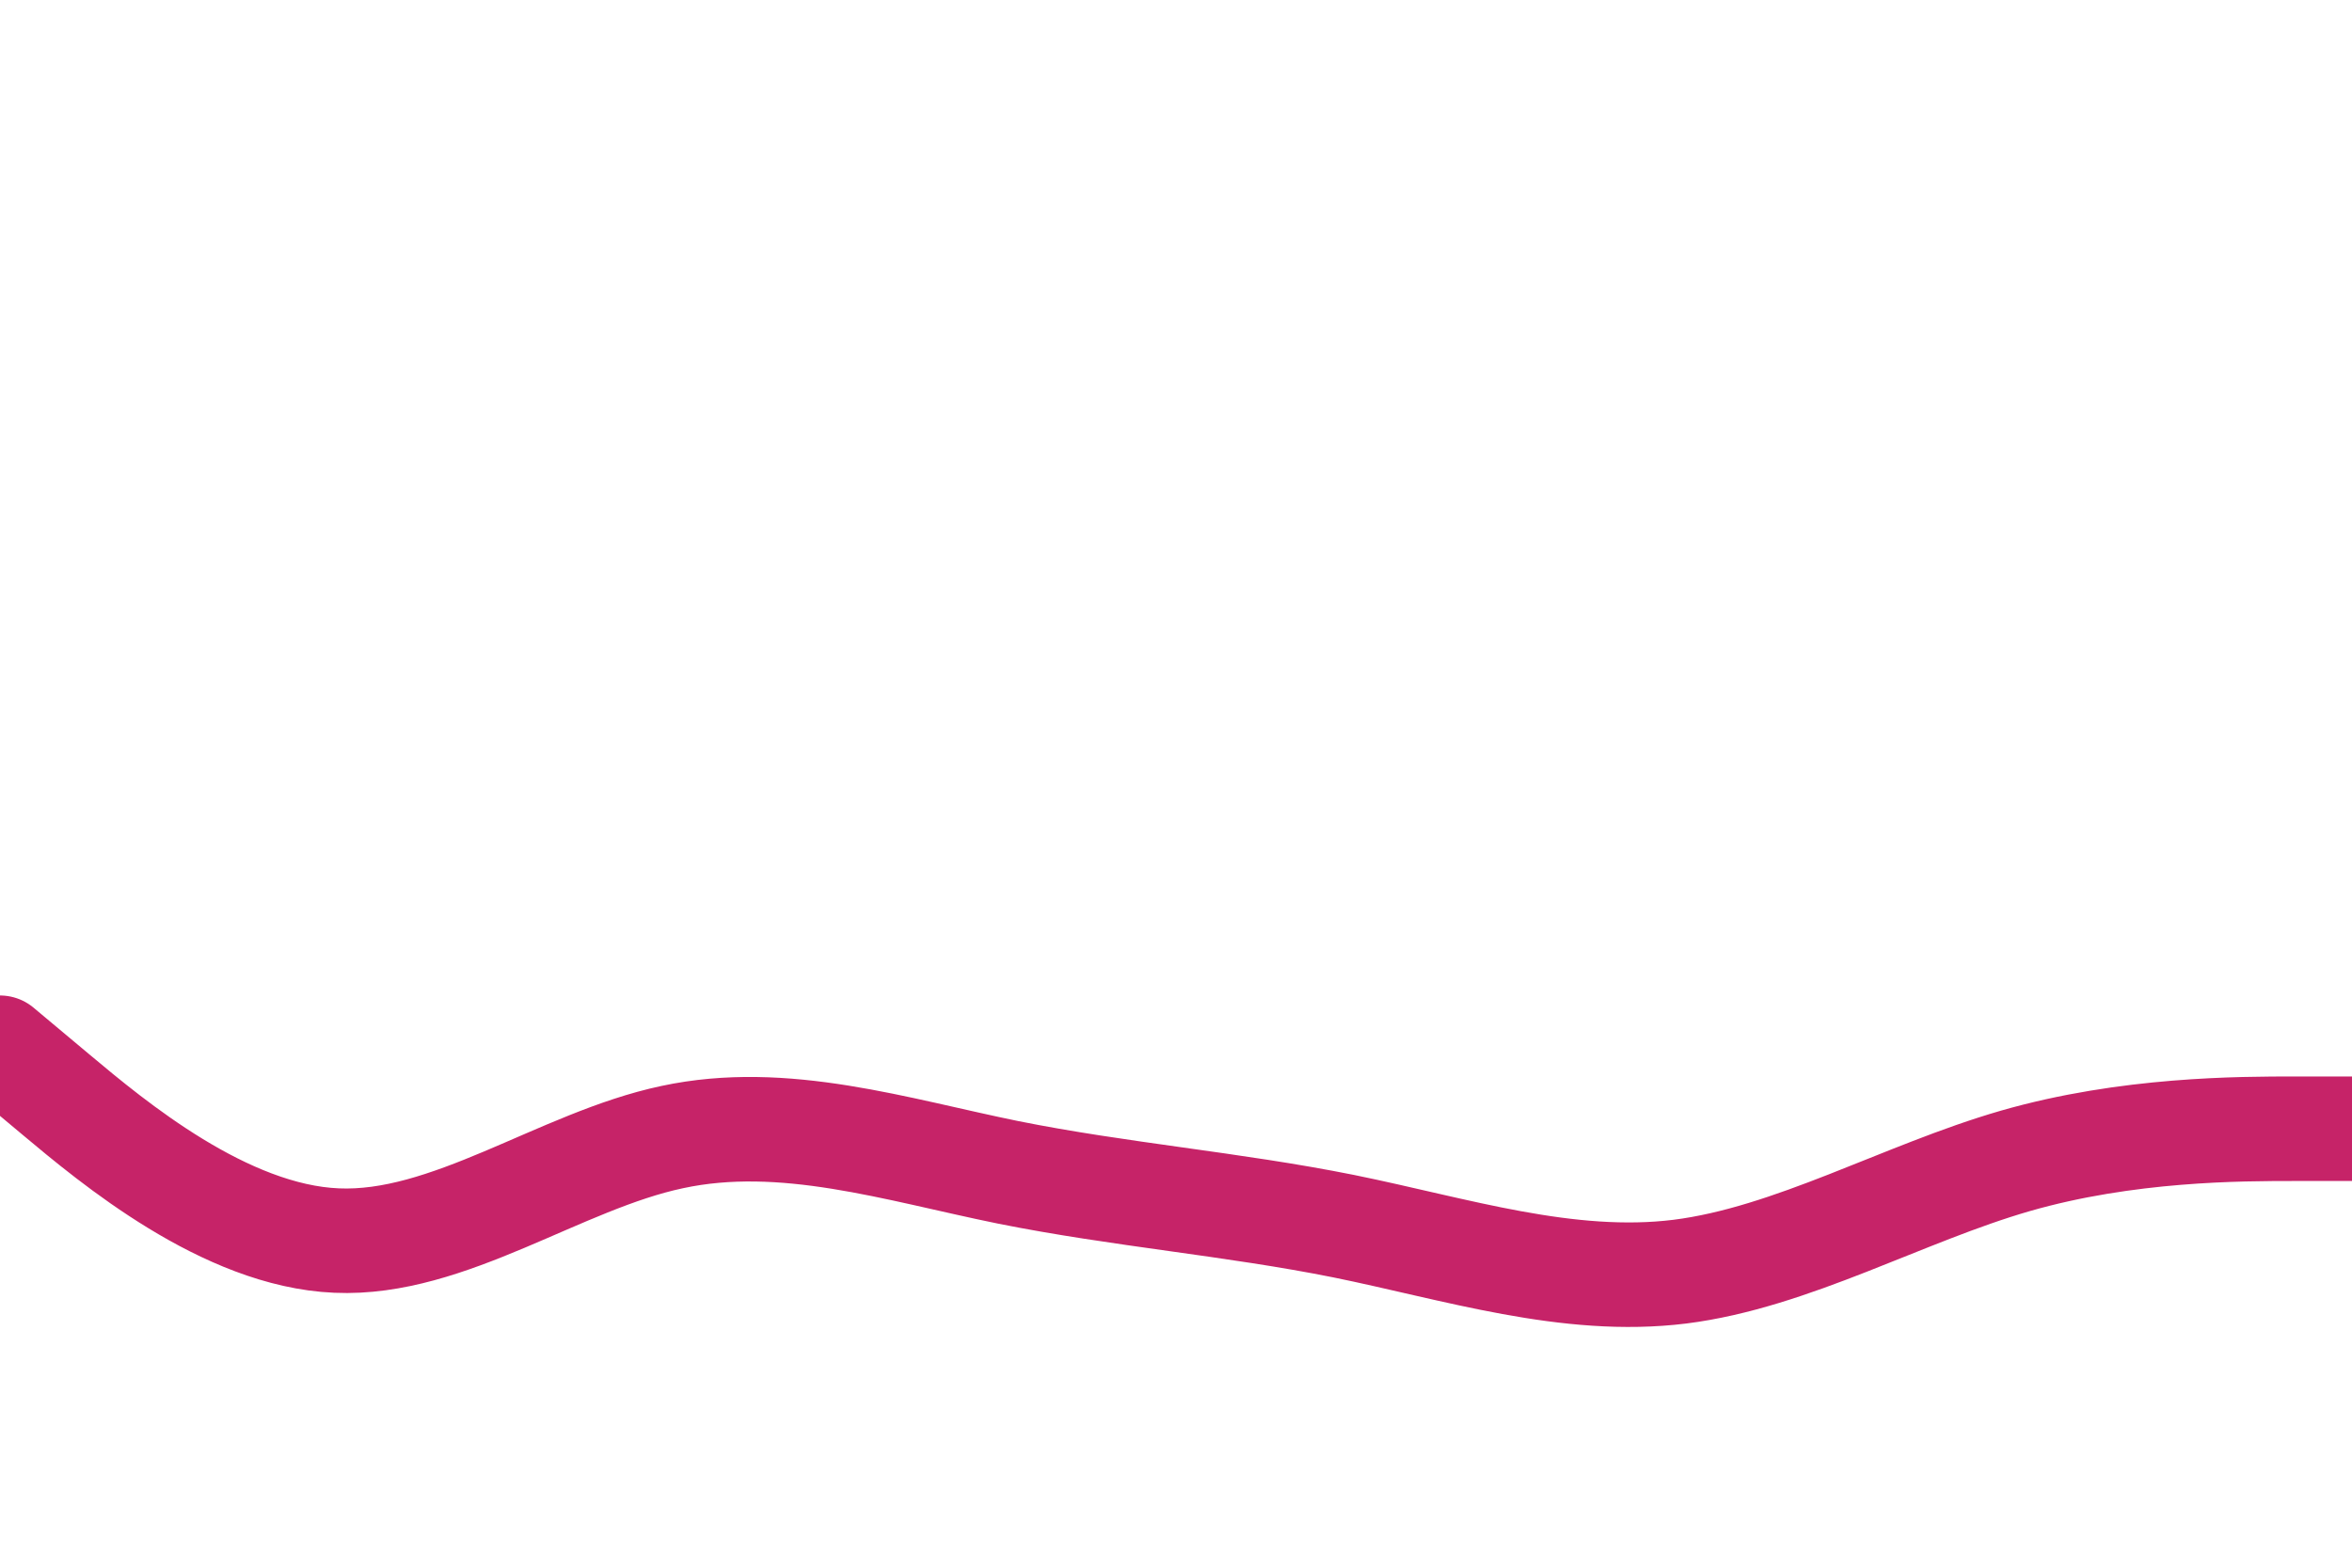<svg id="visual" viewBox="0 0 900 600" width="900" height="600" xmlns="http://www.w3.org/2000/svg" xmlns:xlink="http://www.w3.org/1999/xlink" version="1.1"><rect x="0" y="0" width="900" height="600" fill="#FFFFFF"></rect><path d="M0 401L21.5 419C43 437 86 473 128.8 474.8C171.7 476.7 214.3 444.3 257.2 435.2C300 426 343 440 385.8 448.7C428.7 457.3 471.3 460.7 514.2 469.3C557 478 600 492 642.8 486.7C685.7 481.3 728.3 456.7 771.2 444.3C814 432 857 432 878.5 432L900 432" fill="none" stroke-linecap="round" stroke-linejoin="miter" stroke="#C62368" stroke-width="40"></path></svg>